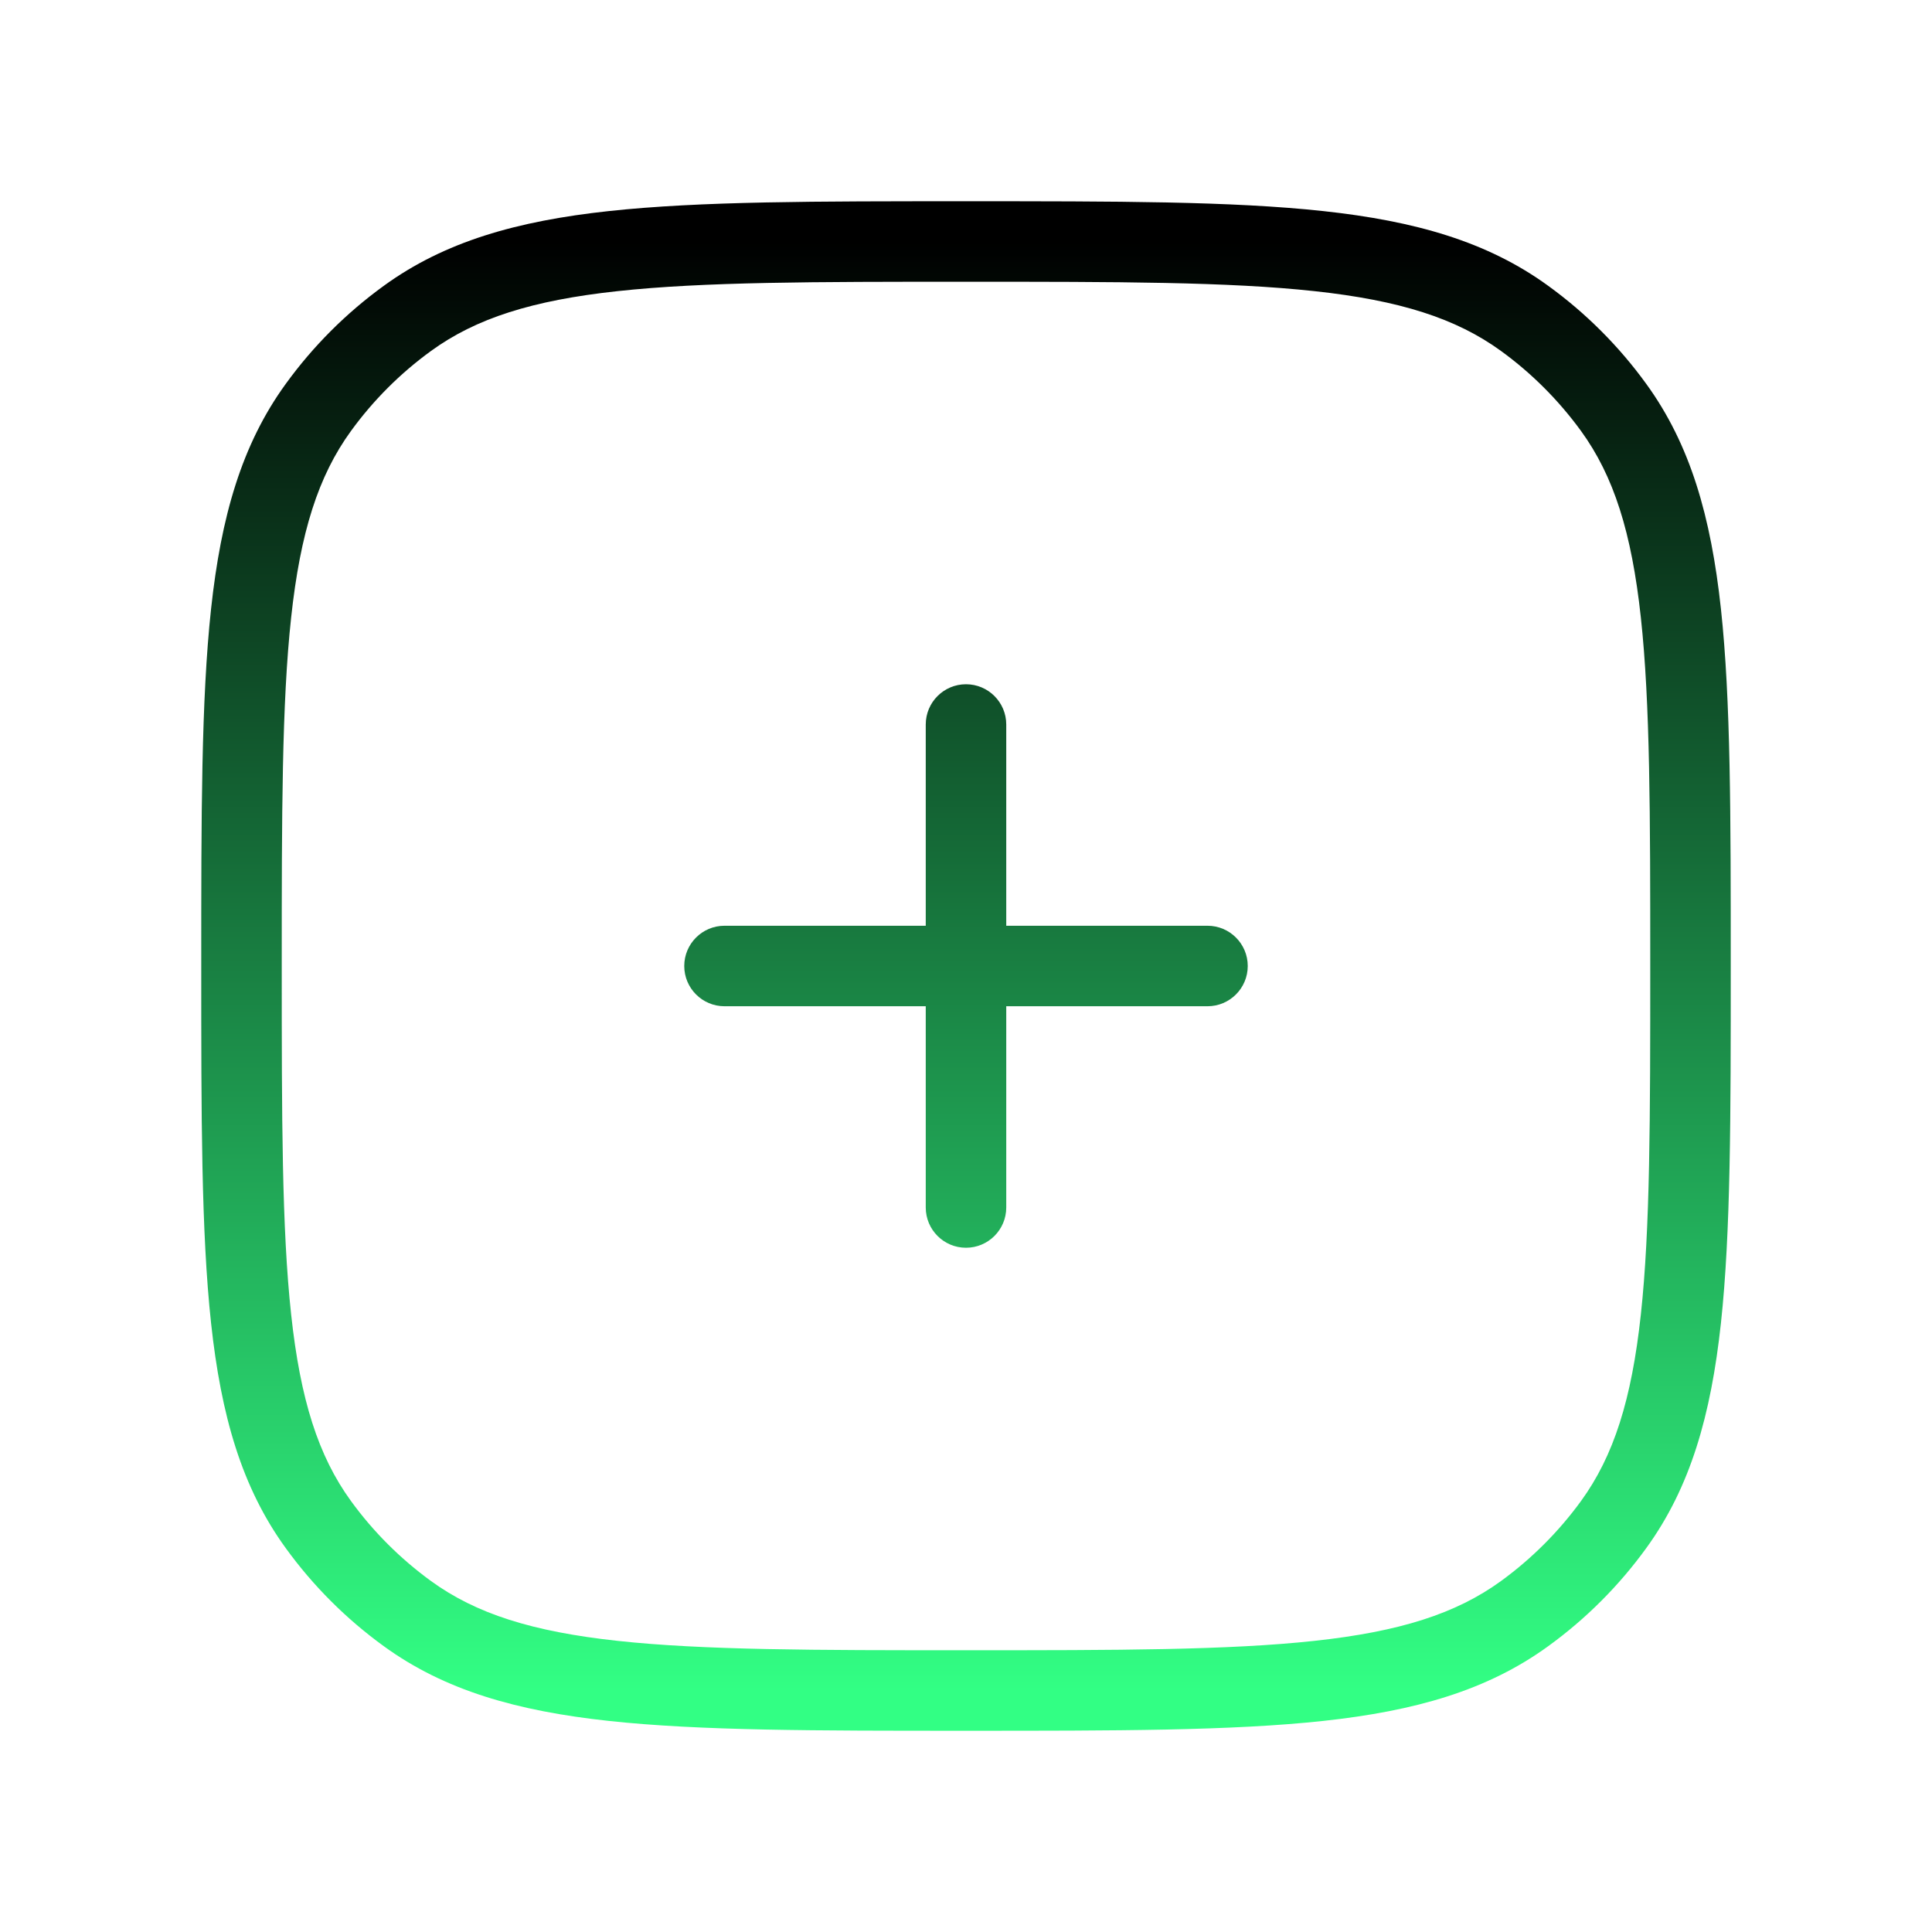 <svg width="36" height="36" viewBox="0 0 36 36" fill="none" xmlns="http://www.w3.org/2000/svg">
<path d="M7.592 30.068L8.032 29.461L7.592 30.068ZM5.932 28.408L6.539 27.968L5.932 28.408ZM30.068 28.408L29.461 27.968L30.068 28.408ZM28.408 30.068L27.968 29.461L28.408 30.068ZM28.408 5.932L27.968 6.539L28.408 5.932ZM30.068 7.592L29.461 8.032L30.068 7.592ZM7.592 5.932L8.032 6.539L7.592 5.932ZM5.932 7.592L6.539 8.032L5.932 7.592ZM13.5 17.25C13.086 17.25 12.75 17.586 12.75 18C12.75 18.414 13.086 18.75 13.5 18.75V17.25ZM22.5 18.75C22.914 18.75 23.25 18.414 23.25 18C23.25 17.586 22.914 17.25 22.5 17.25V18.75ZM17.25 22.5C17.25 22.914 17.586 23.25 18 23.25C18.414 23.25 18.75 22.914 18.75 22.5H17.25ZM18.75 13.5C18.75 13.086 18.414 12.75 18 12.75C17.586 12.75 17.25 13.086 17.25 13.5H18.75ZM18 30.75C15.171 30.75 13.11 30.749 11.507 30.575C9.918 30.403 8.869 30.069 8.032 29.461L7.151 30.674C8.286 31.499 9.629 31.881 11.345 32.067C13.047 32.251 15.204 32.25 18 32.25V30.75ZM3.75 18C3.75 20.796 3.749 22.953 3.933 24.655C4.119 26.371 4.501 27.714 5.326 28.849L6.539 27.968C5.931 27.131 5.597 26.082 5.425 24.493C5.251 22.89 5.25 20.829 5.25 18H3.75ZM8.032 29.461C7.459 29.044 6.955 28.541 6.539 27.968L5.326 28.849C5.834 29.55 6.45 30.166 7.151 30.674L8.032 29.461ZM30.75 18C30.75 20.829 30.749 22.89 30.575 24.493C30.403 26.082 30.069 27.131 29.461 27.968L30.674 28.849C31.499 27.714 31.881 26.371 32.067 24.655C32.251 22.953 32.25 20.796 32.25 18H30.75ZM18 32.25C20.796 32.25 22.953 32.251 24.655 32.067C26.371 31.881 27.714 31.499 28.849 30.674L27.968 29.461C27.131 30.069 26.082 30.403 24.493 30.575C22.89 30.749 20.829 30.75 18 30.75V32.25ZM29.461 27.968C29.044 28.541 28.541 29.044 27.968 29.461L28.849 30.674C29.55 30.166 30.166 29.55 30.674 28.849L29.461 27.968ZM18 5.25C20.829 5.25 22.89 5.251 24.493 5.425C26.082 5.597 27.131 5.931 27.968 6.539L28.849 5.326C27.714 4.501 26.371 4.119 24.655 3.933C22.953 3.749 20.796 3.75 18 3.75V5.25ZM32.25 18C32.25 15.204 32.251 13.047 32.067 11.345C31.881 9.629 31.499 8.286 30.674 7.151L29.461 8.032C30.069 8.869 30.403 9.918 30.575 11.507C30.749 13.11 30.75 15.171 30.75 18H32.25ZM27.968 6.539C28.541 6.955 29.044 7.459 29.461 8.032L30.674 7.151C30.166 6.45 29.55 5.834 28.849 5.326L27.968 6.539ZM18 3.75C15.204 3.75 13.047 3.749 11.345 3.933C9.629 4.119 8.286 4.501 7.151 5.326L8.032 6.539C8.869 5.931 9.918 5.597 11.507 5.425C13.11 5.251 15.171 5.25 18 5.25V3.75ZM5.25 18C5.25 15.171 5.251 13.11 5.425 11.507C5.597 9.918 5.931 8.869 6.539 8.032L5.326 7.151C4.501 8.286 4.119 9.629 3.933 11.345C3.749 13.047 3.75 15.204 3.75 18H5.25ZM7.151 5.326C6.45 5.834 5.834 6.45 5.326 7.151L6.539 8.032C6.955 7.459 7.459 6.955 8.032 6.539L7.151 5.326ZM13.5 18.75H22.5V17.25H13.5V18.75ZM18.75 22.5V13.5H17.25V22.5H18.75Z" fill="url(#paint0_linear_828_893)"/>
<defs>
<linearGradient id="paint0_linear_828_893" x1="18" y1="4.5" x2="18" y2="31.5" gradientUnits="userSpaceOnUse">
<stop/>
<stop offset="1" stop-color="#32FF84"/>
</linearGradient>
</defs>
</svg>
